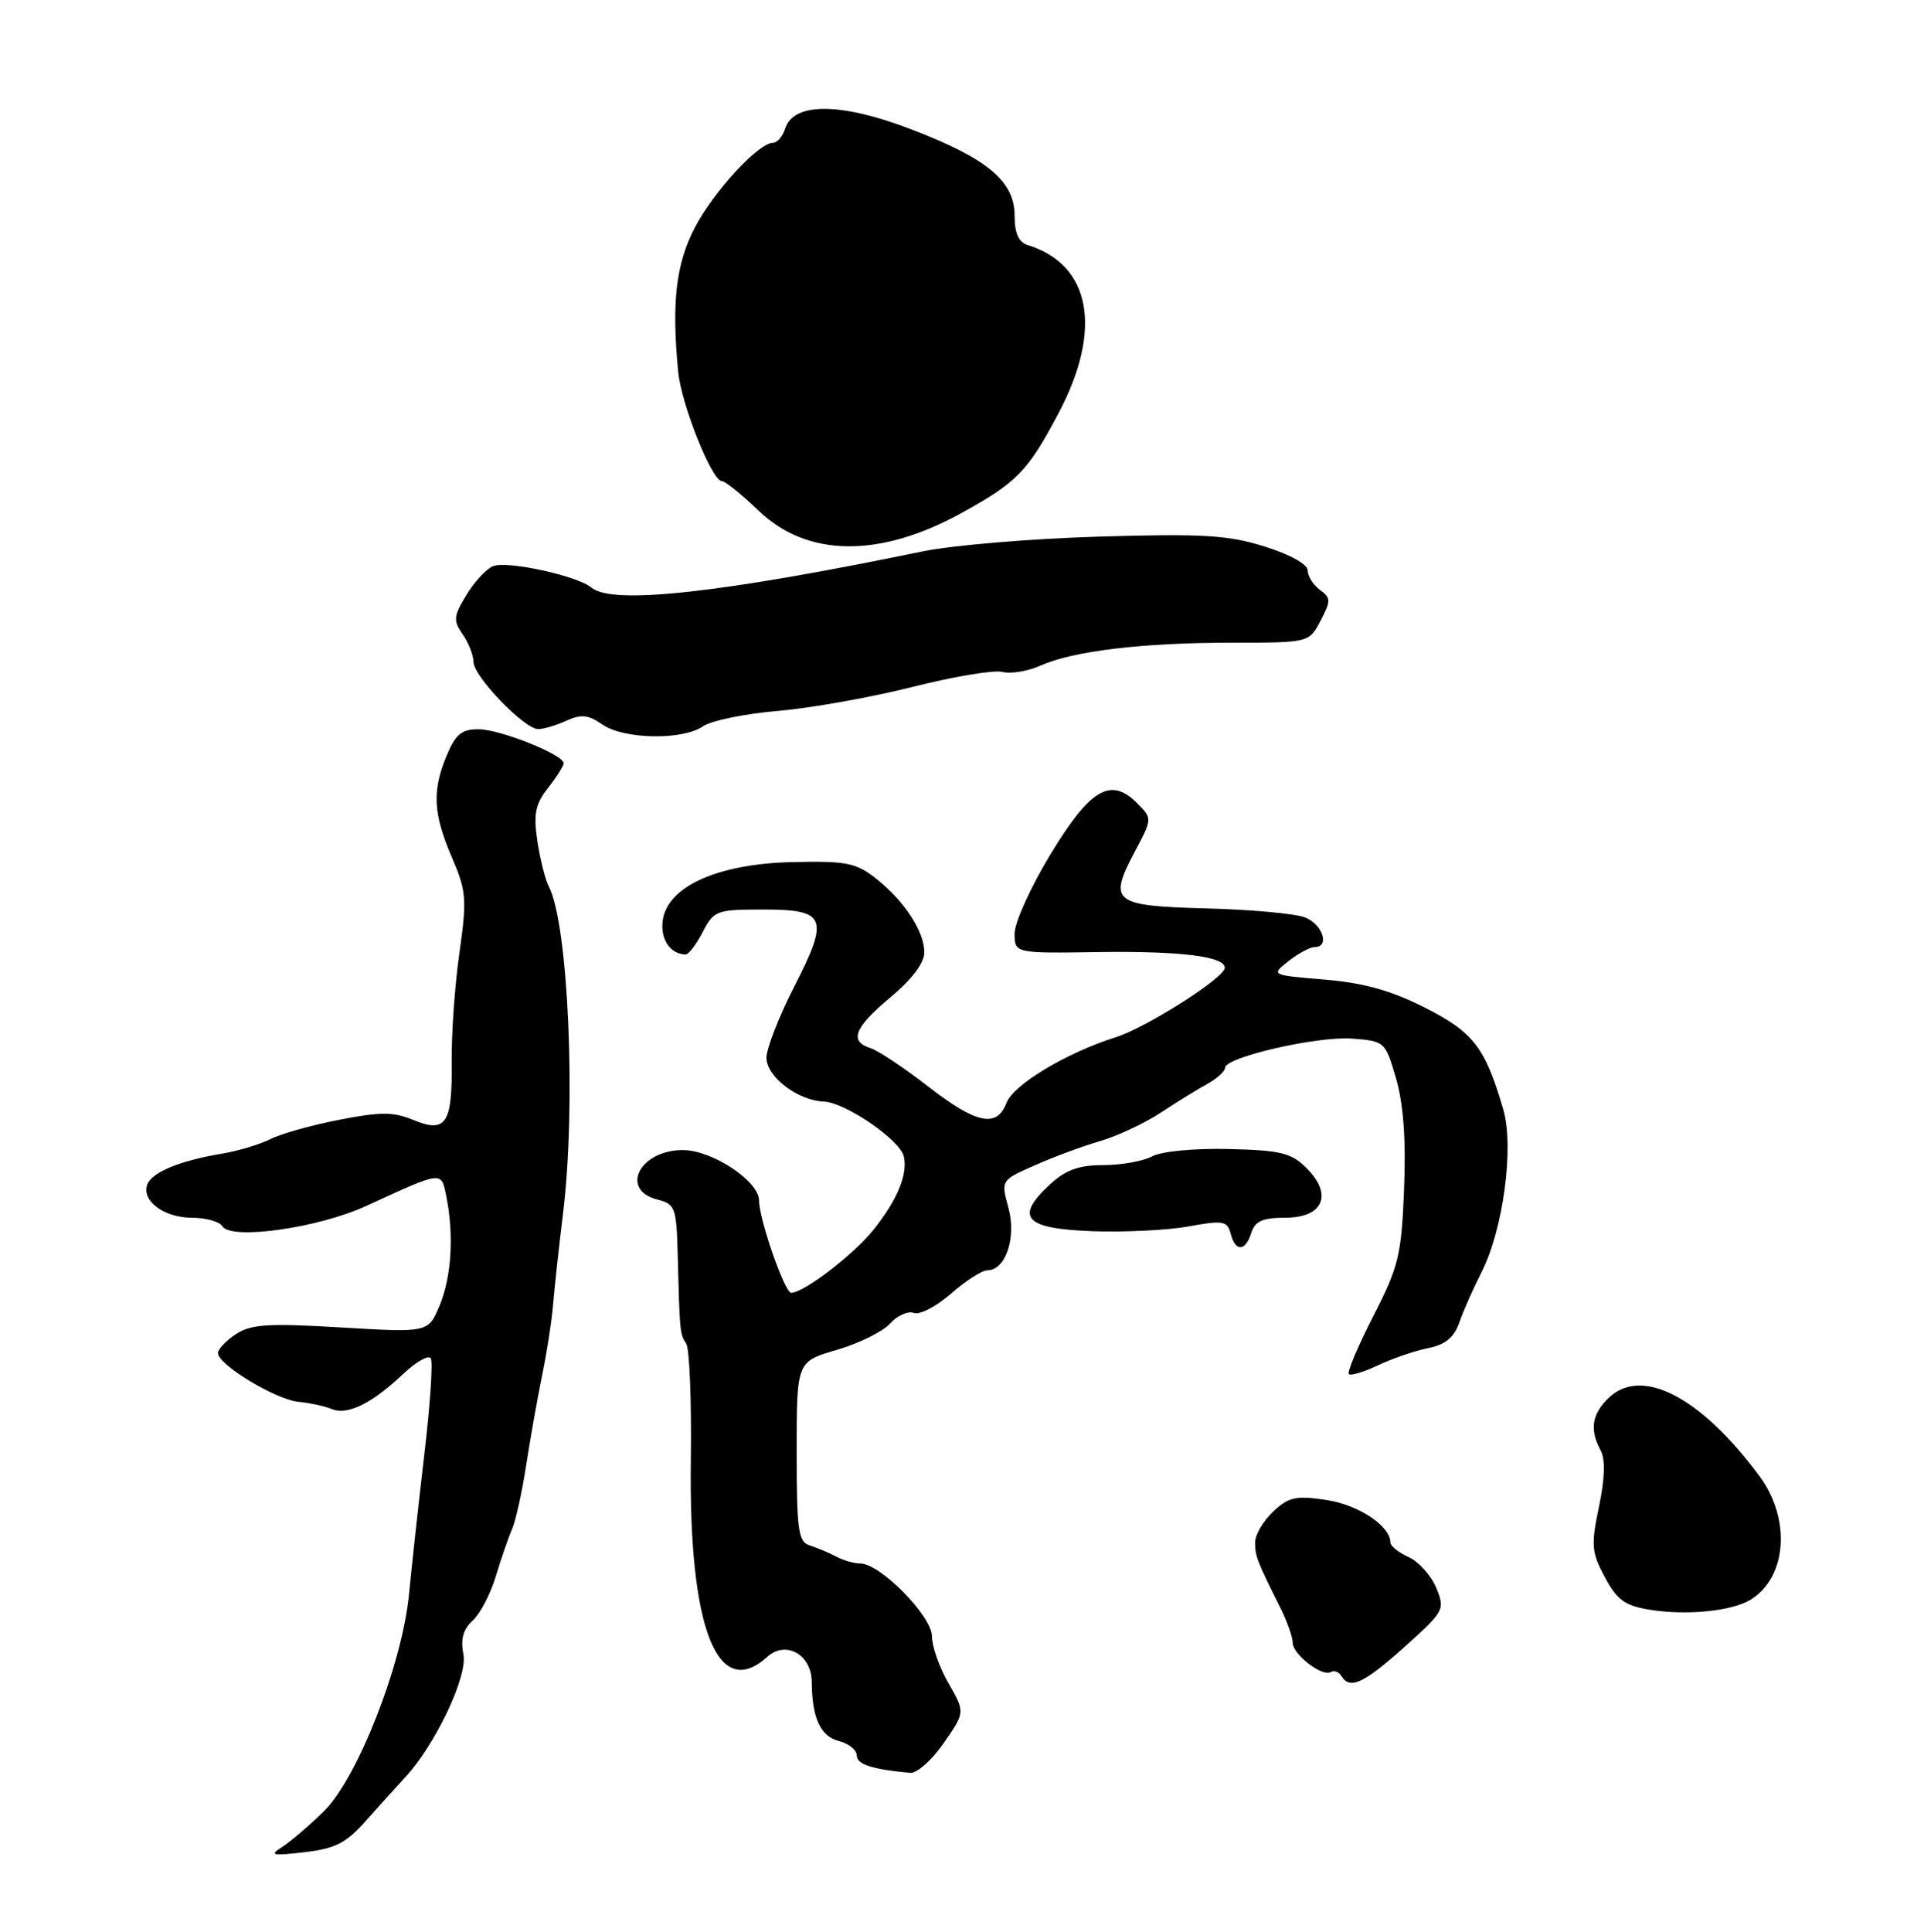 <?xml version="1.0" encoding="UTF-8" standalone="no"?>
<!DOCTYPE svg PUBLIC "-//W3C//DTD SVG 1.1//EN" "http://www.w3.org/Graphics/SVG/1.1/DTD/svg11.dtd" >
<svg xmlns="http://www.w3.org/2000/svg" xmlns:xlink="http://www.w3.org/1999/xlink" version="1.1" viewBox="0 0 256 257">
 <g >
 <path fill="currentColor"
d=" M 48.74 242.17 C 50.53 240.15 52.83 237.60 53.86 236.50 C 57.90 232.18 62.25 223.02 61.66 220.07 C 61.26 218.07 61.63 216.74 62.89 215.60 C 63.88 214.70 65.26 212.07 65.96 209.74 C 66.66 207.41 67.63 204.60 68.11 203.50 C 68.60 202.40 69.45 198.57 70.00 195.00 C 70.55 191.43 71.51 186.03 72.13 183.00 C 72.76 179.97 73.42 175.70 73.60 173.50 C 73.78 171.30 74.37 165.90 74.91 161.50 C 76.69 147.00 75.63 122.87 73.01 117.90 C 72.55 117.02 71.87 114.31 71.50 111.88 C 70.96 108.28 71.23 106.98 72.92 104.83 C 74.06 103.37 75.00 101.90 75.00 101.54 C 75.00 100.41 66.59 97.04 63.70 97.02 C 61.44 97.00 60.62 97.67 59.45 100.47 C 57.47 105.19 57.63 108.26 60.12 114.05 C 62.06 118.56 62.14 119.62 61.13 126.74 C 60.52 131.01 60.05 137.59 60.10 141.36 C 60.19 149.53 59.33 150.80 54.95 148.98 C 52.36 147.91 50.61 147.90 45.15 148.97 C 41.49 149.68 37.36 150.84 35.97 151.55 C 34.57 152.25 31.65 153.13 29.47 153.49 C 23.93 154.41 20.24 155.94 19.61 157.56 C 18.78 159.72 21.81 162.00 25.51 162.00 C 27.37 162.00 29.20 162.51 29.58 163.13 C 30.74 165.01 42.31 163.38 48.73 160.43 C 58.99 155.72 58.70 155.75 59.39 159.19 C 60.42 164.34 60.07 169.89 58.49 173.68 C 56.98 177.29 56.98 177.29 45.39 176.60 C 35.71 176.02 33.40 176.17 31.40 177.48 C 30.08 178.34 29.00 179.48 29.00 180.01 C 29.00 181.55 36.69 186.20 39.72 186.49 C 41.25 186.64 43.25 187.07 44.17 187.46 C 46.23 188.31 49.51 186.70 53.64 182.79 C 55.36 181.16 57.02 180.22 57.32 180.71 C 57.62 181.19 57.23 186.97 56.45 193.54 C 55.68 200.12 54.77 208.43 54.43 212.00 C 53.54 221.36 47.56 236.61 43.06 241.00 C 41.09 242.93 38.58 245.06 37.49 245.75 C 35.80 246.81 36.25 246.91 40.50 246.41 C 44.64 245.93 46.06 245.20 48.74 242.17 Z  M 125.57 231.89 C 128.42 227.79 128.42 227.79 126.21 223.94 C 124.99 221.83 124.00 219.01 124.00 217.67 C 124.00 215.00 117.11 208.00 114.48 208.00 C 113.65 208.00 112.19 207.58 111.24 207.07 C 110.28 206.56 108.71 205.90 107.75 205.60 C 106.21 205.13 106.00 203.62 106.00 193.10 C 106.00 181.14 106.00 181.14 111.32 179.59 C 114.25 178.74 117.44 177.17 118.42 176.09 C 119.39 175.01 120.82 174.38 121.59 174.67 C 122.36 174.97 124.59 173.81 126.53 172.11 C 128.48 170.40 130.65 169.00 131.37 169.00 C 133.80 169.00 135.27 164.63 134.17 160.66 C 133.17 157.02 133.17 157.02 137.70 155.02 C 140.19 153.91 144.09 152.47 146.36 151.81 C 148.64 151.15 152.25 149.46 154.39 148.06 C 156.53 146.65 159.34 144.91 160.64 144.20 C 161.94 143.48 163.00 142.52 163.00 142.06 C 163.00 140.64 175.24 137.83 179.90 138.17 C 184.25 138.50 184.32 138.56 185.76 143.50 C 186.74 146.89 187.08 151.62 186.82 158.18 C 186.47 167.00 186.10 168.51 182.72 175.10 C 180.68 179.08 179.22 182.55 179.47 182.80 C 179.72 183.05 181.48 182.52 183.38 181.62 C 185.29 180.72 188.27 179.70 190.02 179.35 C 192.32 178.89 193.48 177.93 194.18 175.92 C 194.71 174.38 196.03 171.41 197.10 169.31 C 200.01 163.62 201.49 152.62 200.02 147.58 C 197.61 139.35 196.06 137.33 189.61 134.06 C 185.12 131.78 181.47 130.76 176.26 130.32 C 169.09 129.72 169.09 129.72 171.45 127.86 C 172.75 126.84 174.31 126.00 174.91 126.00 C 176.99 126.00 175.99 122.95 173.61 122.04 C 172.29 121.54 166.39 121.00 160.49 120.85 C 148.07 120.52 147.44 120.01 151.00 113.29 C 153.34 108.89 153.34 108.89 151.26 106.81 C 147.76 103.32 145.03 104.96 139.72 113.74 C 137.12 118.03 135.00 122.73 135.00 124.19 C 135.00 126.83 135.00 126.83 146.25 126.66 C 157.13 126.51 163.04 127.25 162.96 128.77 C 162.89 130.11 152.56 136.68 148.50 137.97 C 141.87 140.07 134.84 144.29 133.92 146.72 C 132.63 150.10 129.92 149.53 123.47 144.52 C 120.30 142.06 116.87 139.78 115.85 139.45 C 112.94 138.53 113.64 136.72 118.50 132.66 C 121.34 130.29 123.00 128.09 122.99 126.70 C 122.99 123.90 120.29 119.80 116.49 116.82 C 113.88 114.78 112.55 114.52 105.40 114.69 C 95.42 114.92 88.72 117.97 88.17 122.54 C 87.87 125.00 89.21 126.94 91.22 126.98 C 91.62 126.99 92.65 125.65 93.50 124.00 C 94.98 121.13 95.34 121.00 101.56 121.00 C 109.96 121.00 110.38 122.07 105.63 131.35 C 103.62 135.28 101.98 139.50 101.98 140.73 C 102.00 143.25 106.12 146.40 109.61 146.55 C 112.49 146.67 119.77 151.66 120.26 153.85 C 120.80 156.23 119.42 159.58 116.26 163.56 C 113.64 166.86 106.93 172.01 105.27 171.99 C 104.40 171.98 101.00 162.20 101.00 159.71 C 101.00 157.13 94.76 153.00 90.86 153.00 C 85.10 153.00 82.40 158.31 87.50 159.59 C 89.83 160.17 90.01 160.67 90.17 166.86 C 90.44 177.27 90.45 177.43 91.30 178.74 C 91.75 179.42 92.02 186.40 91.92 194.24 C 91.62 216.57 95.45 226.43 102.09 220.42 C 104.57 218.18 108.00 220.13 108.01 223.79 C 108.04 228.55 109.17 231.00 111.62 231.62 C 112.93 231.95 114.00 232.81 114.00 233.54 C 114.00 234.72 116.02 235.38 121.11 235.85 C 122.00 235.93 124.01 234.15 125.57 231.89 Z  M 186.92 219.06 C 192.17 214.35 192.29 214.12 191.10 211.24 C 190.42 209.60 188.77 207.76 187.43 207.15 C 186.09 206.54 185.00 205.67 185.00 205.21 C 185.00 203.01 180.75 200.19 176.47 199.55 C 172.44 198.94 171.46 199.16 169.40 201.10 C 168.08 202.34 167.00 204.18 167.00 205.19 C 167.00 207.03 167.25 207.68 170.33 213.83 C 171.25 215.66 172.00 217.78 172.00 218.52 C 172.00 220.10 175.96 223.15 177.09 222.44 C 177.52 222.18 178.14 222.42 178.49 222.98 C 179.62 224.82 181.43 223.98 186.92 219.06 Z  M 232.97 212.79 C 237.77 209.79 238.31 202.07 234.12 196.40 C 226.26 185.75 218.32 181.68 213.93 186.07 C 211.79 188.21 211.51 190.22 212.97 192.95 C 213.62 194.15 213.54 196.67 212.75 200.45 C 211.68 205.57 211.76 206.51 213.53 209.82 C 215.15 212.85 216.21 213.62 219.50 214.15 C 224.45 214.95 230.48 214.34 232.97 212.79 Z  M 166.50 164.00 C 166.99 162.45 168.01 162.00 171.00 162.00 C 176.07 162.00 177.39 158.94 173.86 155.41 C 171.82 153.37 170.42 153.03 163.49 152.86 C 158.92 152.75 154.56 153.17 153.31 153.83 C 152.11 154.48 149.18 155.00 146.81 155.00 C 143.54 155.00 141.80 155.63 139.68 157.59 C 134.97 161.96 136.32 163.45 145.28 163.79 C 149.54 163.95 155.33 163.67 158.14 163.16 C 162.74 162.32 163.30 162.42 163.74 164.11 C 164.38 166.57 165.70 166.52 166.50 164.00 Z  M 93.53 96.63 C 94.61 95.88 99.10 94.95 103.50 94.58 C 107.90 94.20 115.97 92.76 121.44 91.38 C 126.91 90.00 132.28 89.10 133.38 89.39 C 134.48 89.68 136.76 89.30 138.44 88.55 C 142.82 86.60 151.92 85.51 163.83 85.50 C 174.17 85.50 174.17 85.50 175.71 82.58 C 177.10 79.92 177.10 79.54 175.62 78.47 C 174.73 77.81 174.00 76.65 174.00 75.89 C 174.00 75.07 171.63 73.76 168.25 72.70 C 163.37 71.18 160.03 70.98 146.24 71.39 C 137.29 71.65 126.72 72.54 122.74 73.36 C 95.84 78.91 81.49 80.48 78.73 78.19 C 76.81 76.60 67.55 74.57 65.61 75.32 C 64.73 75.66 63.14 77.37 62.07 79.13 C 60.34 81.97 60.28 82.56 61.56 84.39 C 62.35 85.52 63.00 87.17 63.00 88.06 C 63.00 89.97 69.77 97.00 71.62 97.00 C 72.33 97.00 74.01 96.50 75.36 95.88 C 77.33 94.99 78.29 95.09 80.13 96.38 C 82.96 98.36 90.82 98.51 93.53 96.63 Z  M 127.99 68.22 C 135.34 64.16 136.74 62.71 140.83 55.00 C 146.75 43.84 145.17 35.21 136.75 32.60 C 135.54 32.23 135.00 31.03 135.00 28.72 C 135.00 24.10 131.38 21.08 121.18 17.18 C 111.86 13.61 105.58 13.59 104.46 17.12 C 104.13 18.16 103.41 19.00 102.85 19.00 C 100.93 19.00 94.96 25.47 92.45 30.28 C 89.94 35.09 89.34 40.24 90.24 49.50 C 90.66 53.81 94.74 64.00 96.04 64.00 C 96.48 64.00 98.68 65.77 100.94 67.94 C 107.41 74.16 117.06 74.26 127.99 68.22 Z "/>
</g>
</svg>